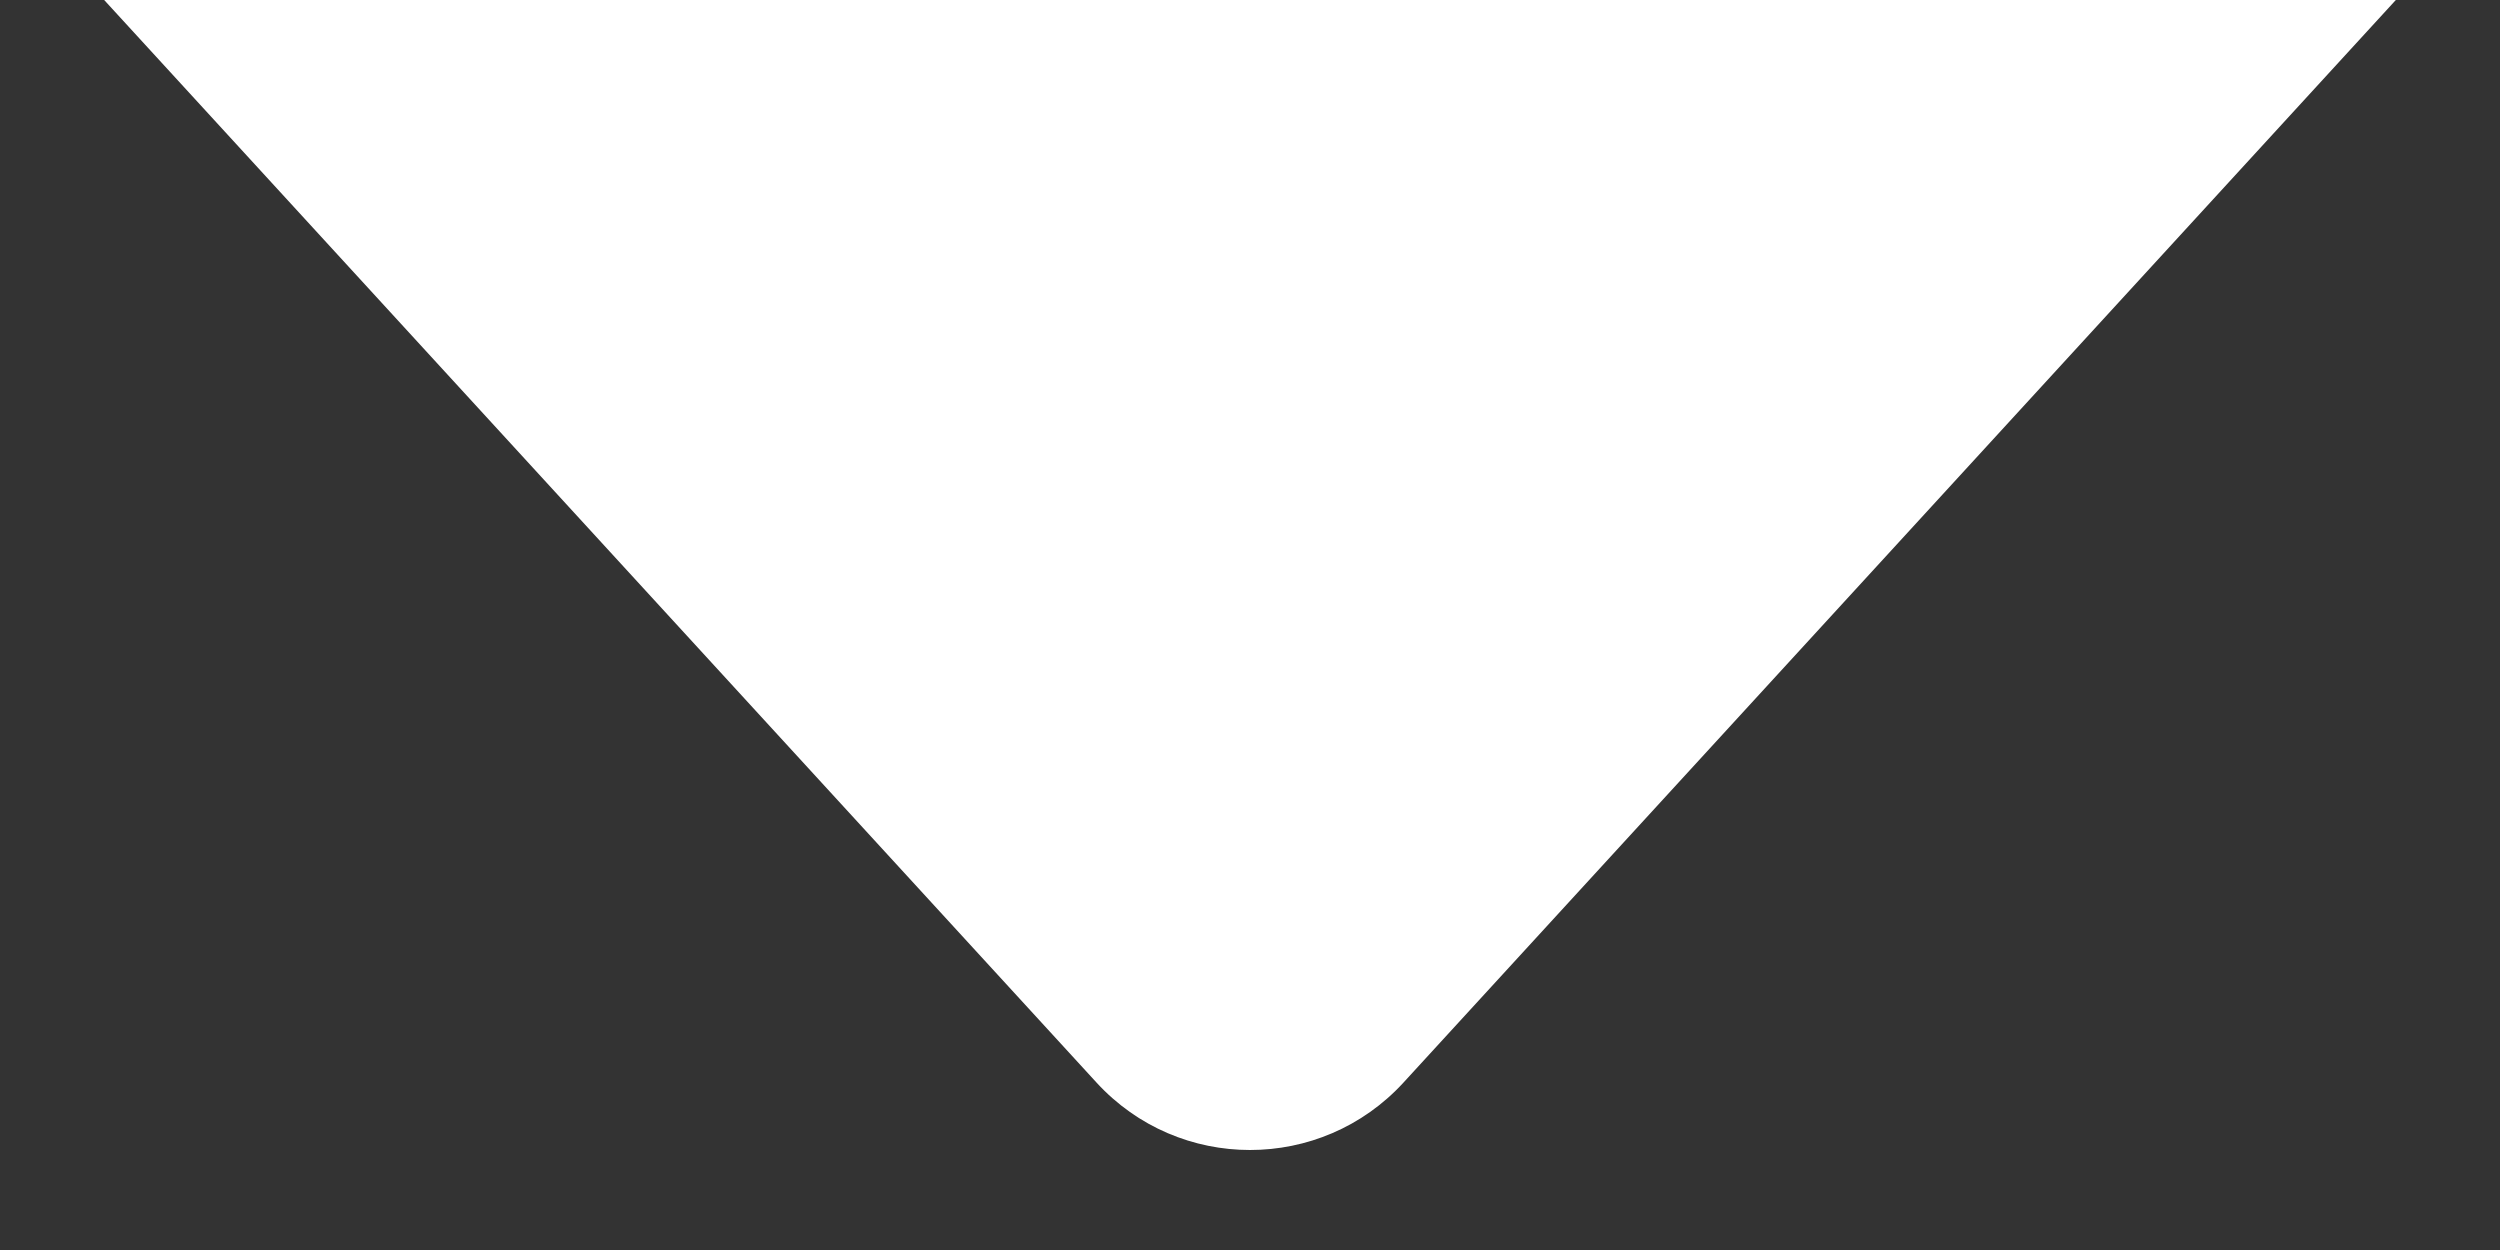 <svg width="12" height="6" viewBox="0 0 12 6" fill="none" xmlns="http://www.w3.org/2000/svg">
<rect x="0" y="0" width="12" height="6" fill="#333333" stroke="none"/>
<path d="M6.737 5.196C6.341 5.628 5.659 5.628 5.263 5.196L0.5 0H11.5L6.737 5.196Z" fill="white"/>
</svg>
